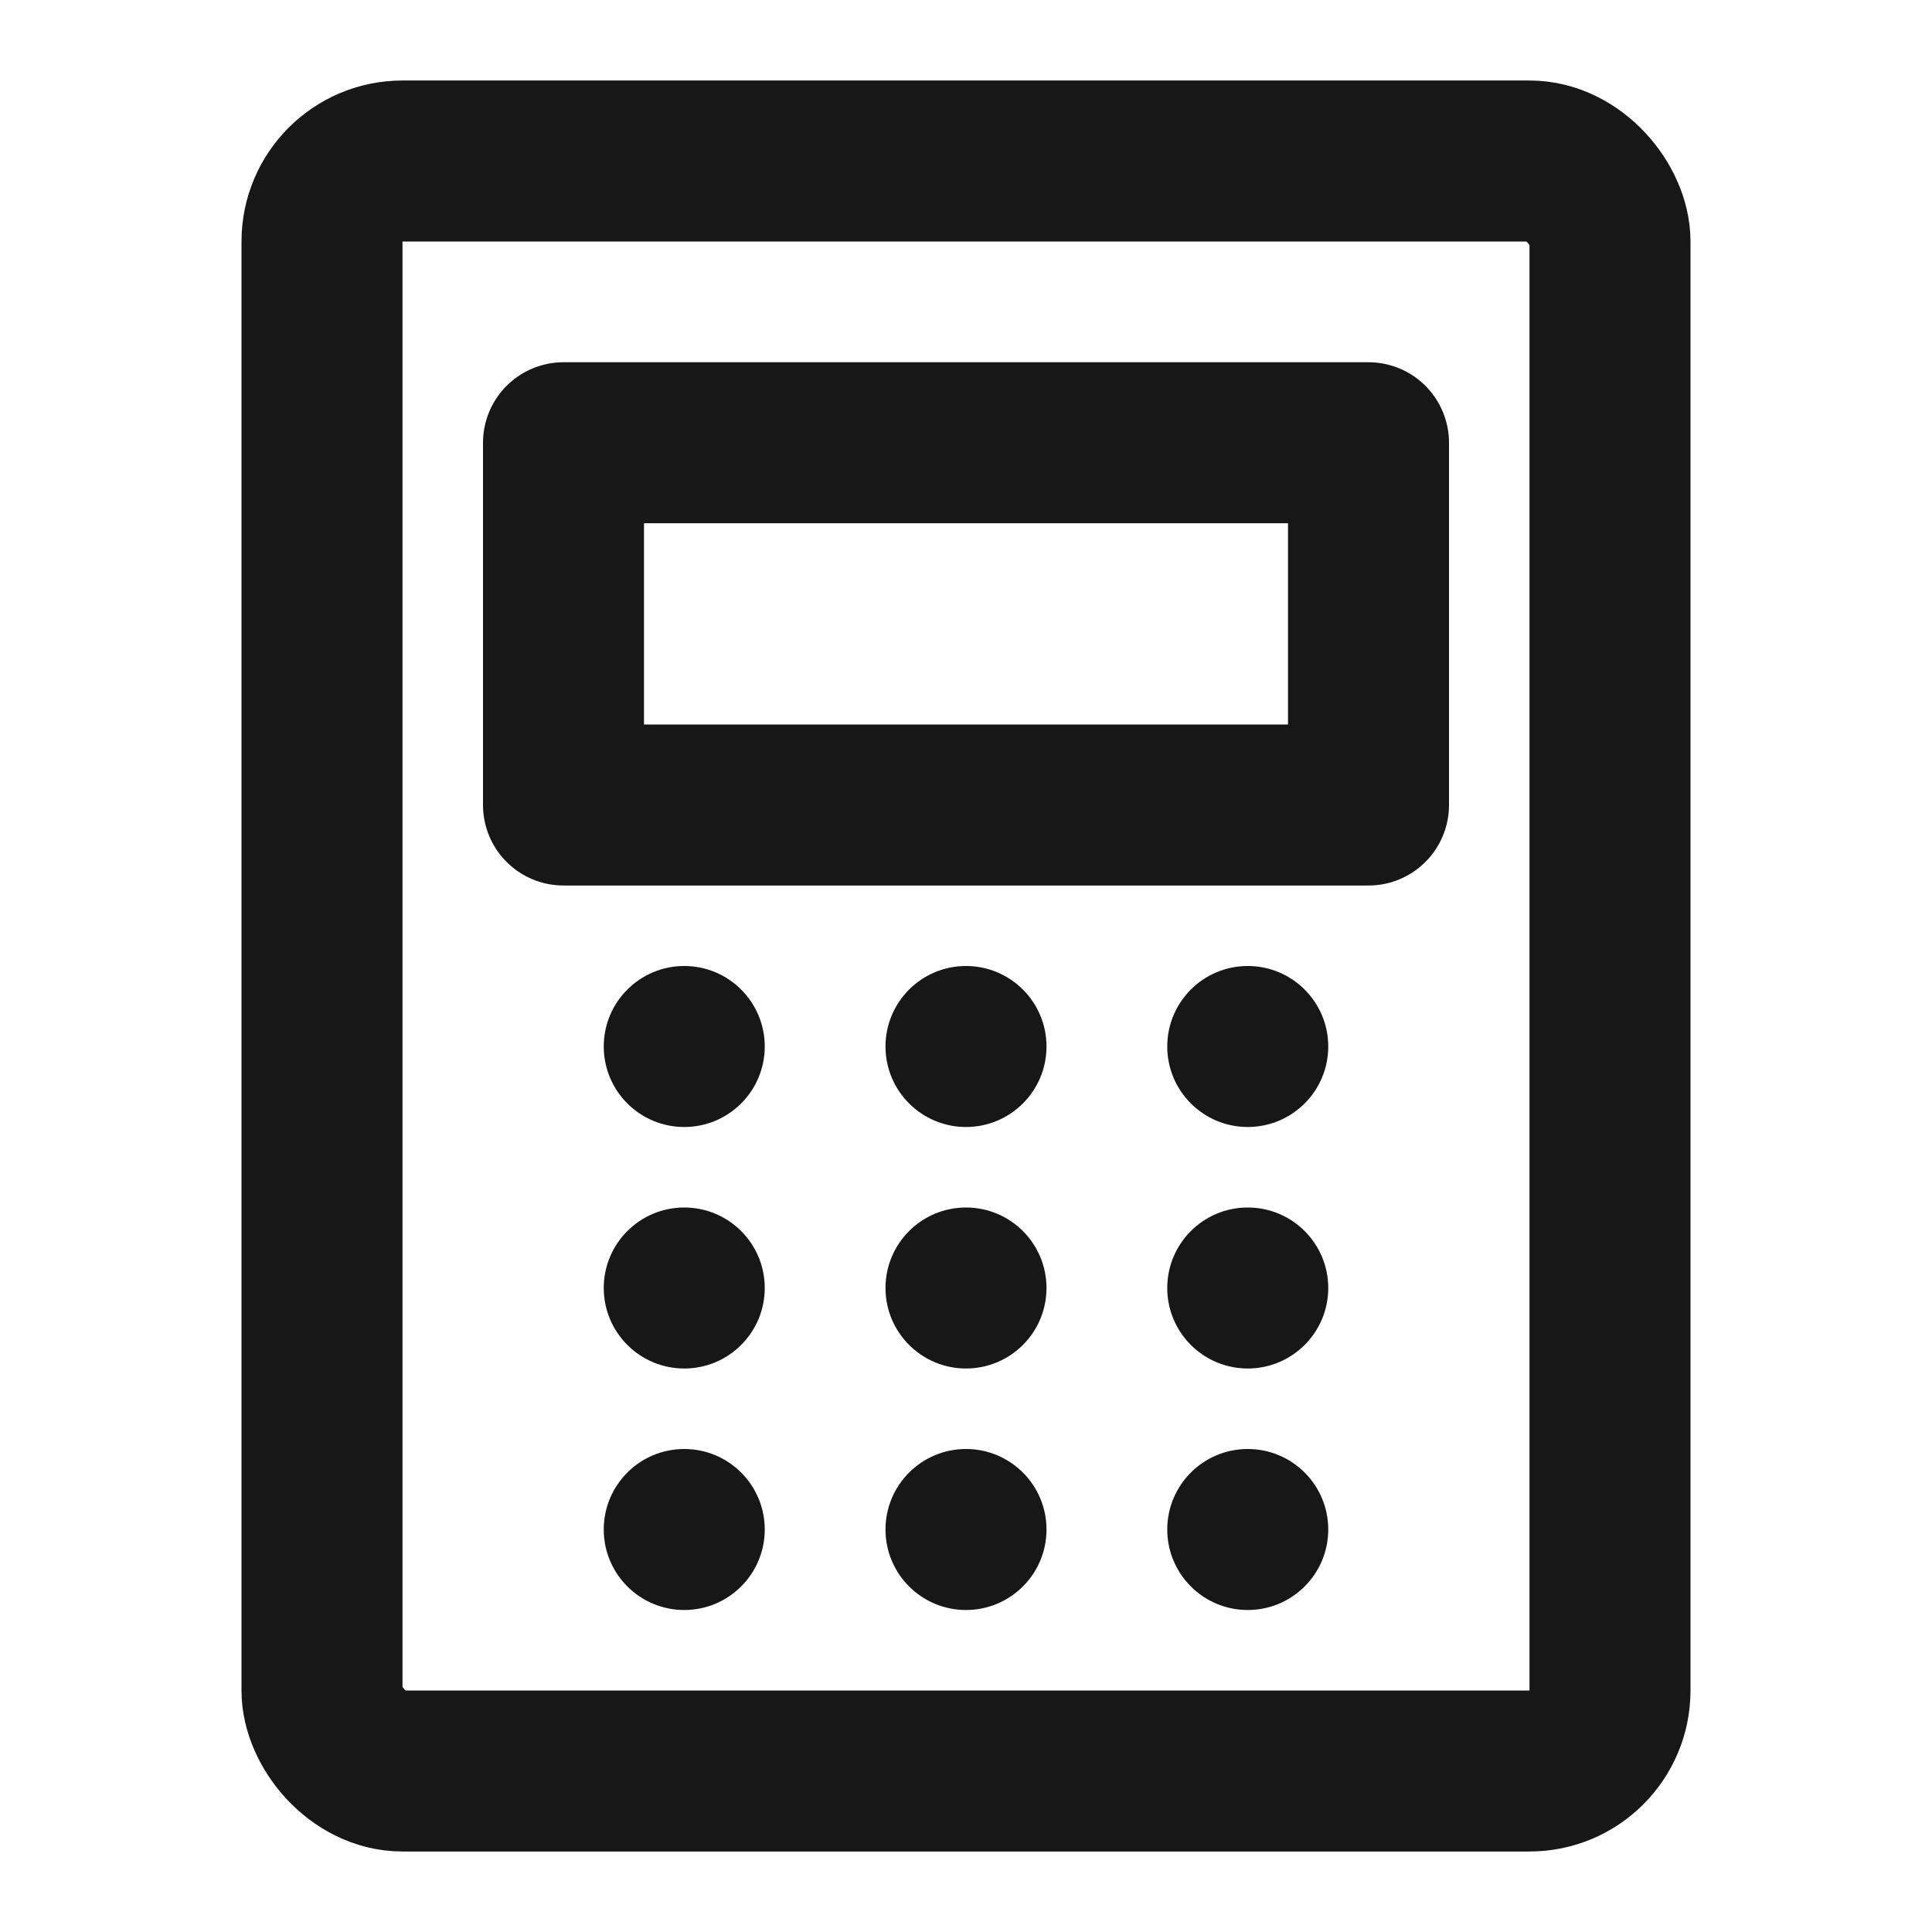 <?xml version="1.0" encoding="UTF-8"?><svg width="24" height="24" viewBox="0 0 48 48" fill="none" xmlns="http://www.w3.org/2000/svg"><rect x="8" y="4" width="32" height="40" rx="2" stroke="#171717" stroke-width="4" stroke-linecap="round" stroke-linejoin="round"/><rect x="14" y="11" width="20" height="9" fill="none" stroke="#171717" stroke-width="4" stroke-linecap="round" stroke-linejoin="round"/><circle cx="17" cy="26" r="2" fill="#171717"/><circle cx="17" cy="32" r="2" fill="#171717"/><circle cx="17" cy="38" r="2" fill="#171717"/><circle cx="24" cy="26" r="2" fill="#171717"/><circle cx="24" cy="32" r="2" fill="#171717"/><circle cx="24" cy="38" r="2" fill="#171717"/><circle cx="31" cy="26" r="2" fill="#171717"/><circle cx="31" cy="32" r="2" fill="#171717"/><circle cx="31" cy="38" r="2" fill="#171717"/></svg>